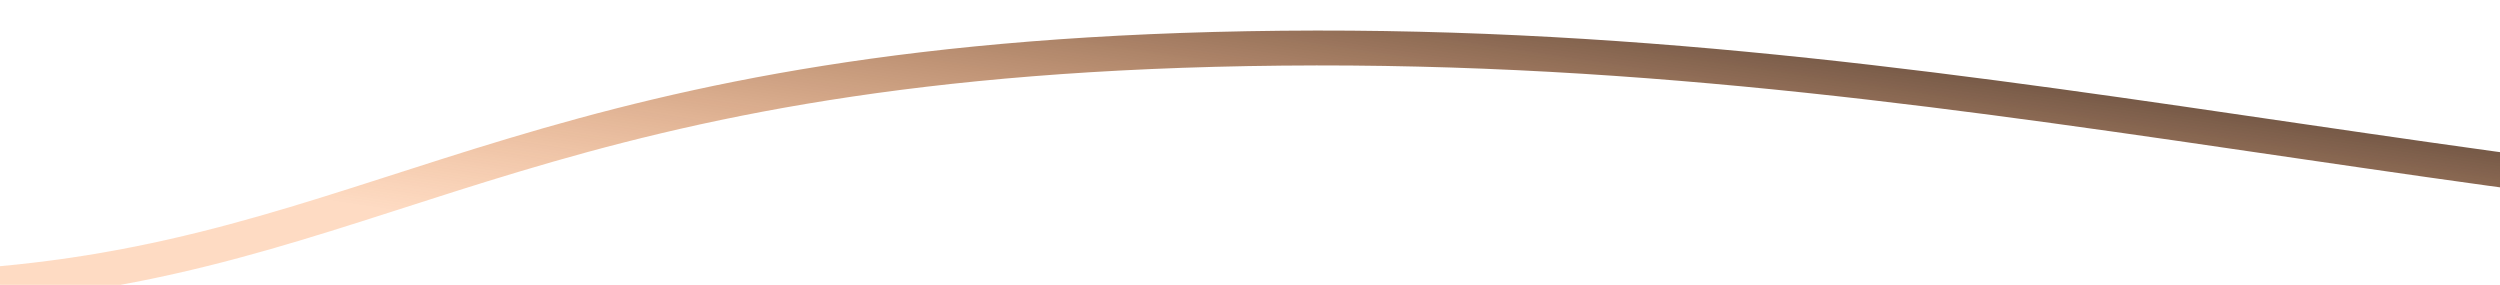 <svg width="430" height="49" viewBox="0 0 430 49" fill="none" xmlns="http://www.w3.org/2000/svg">
<g clip-path="url(#clip0_699_4)">
<path d="M1141 0.282C1038.11 0.413 971.698 2.592 897 8.287C822.247 13.987 816.5 20.96 784.5 27.477C752.5 33.994 725 39.103 583 40.391C441 41.678 347.5 7.04 220.5 8.287C93.5 9.534 68.634 42.558 0 48.799" stroke="url(#paint0_linear_699_4)" stroke-width="6"/>
</g>
<defs>
<linearGradient id="paint0_linear_699_4" x1="1100" y1="-0.362" x2="1072.25" y2="185.846" gradientUnits="userSpaceOnUse">
<stop stop-color="#F97316"/>
<stop offset="0.542" stop-color="#18181B"/>
<stop offset="1" stop-color="#F97316" stop-opacity="0.26"/>
</linearGradient>
<clipPath id="clip0_699_4">
<rect width="430" height="49" fill="white"/>
</clipPath>
</defs>
</svg>
